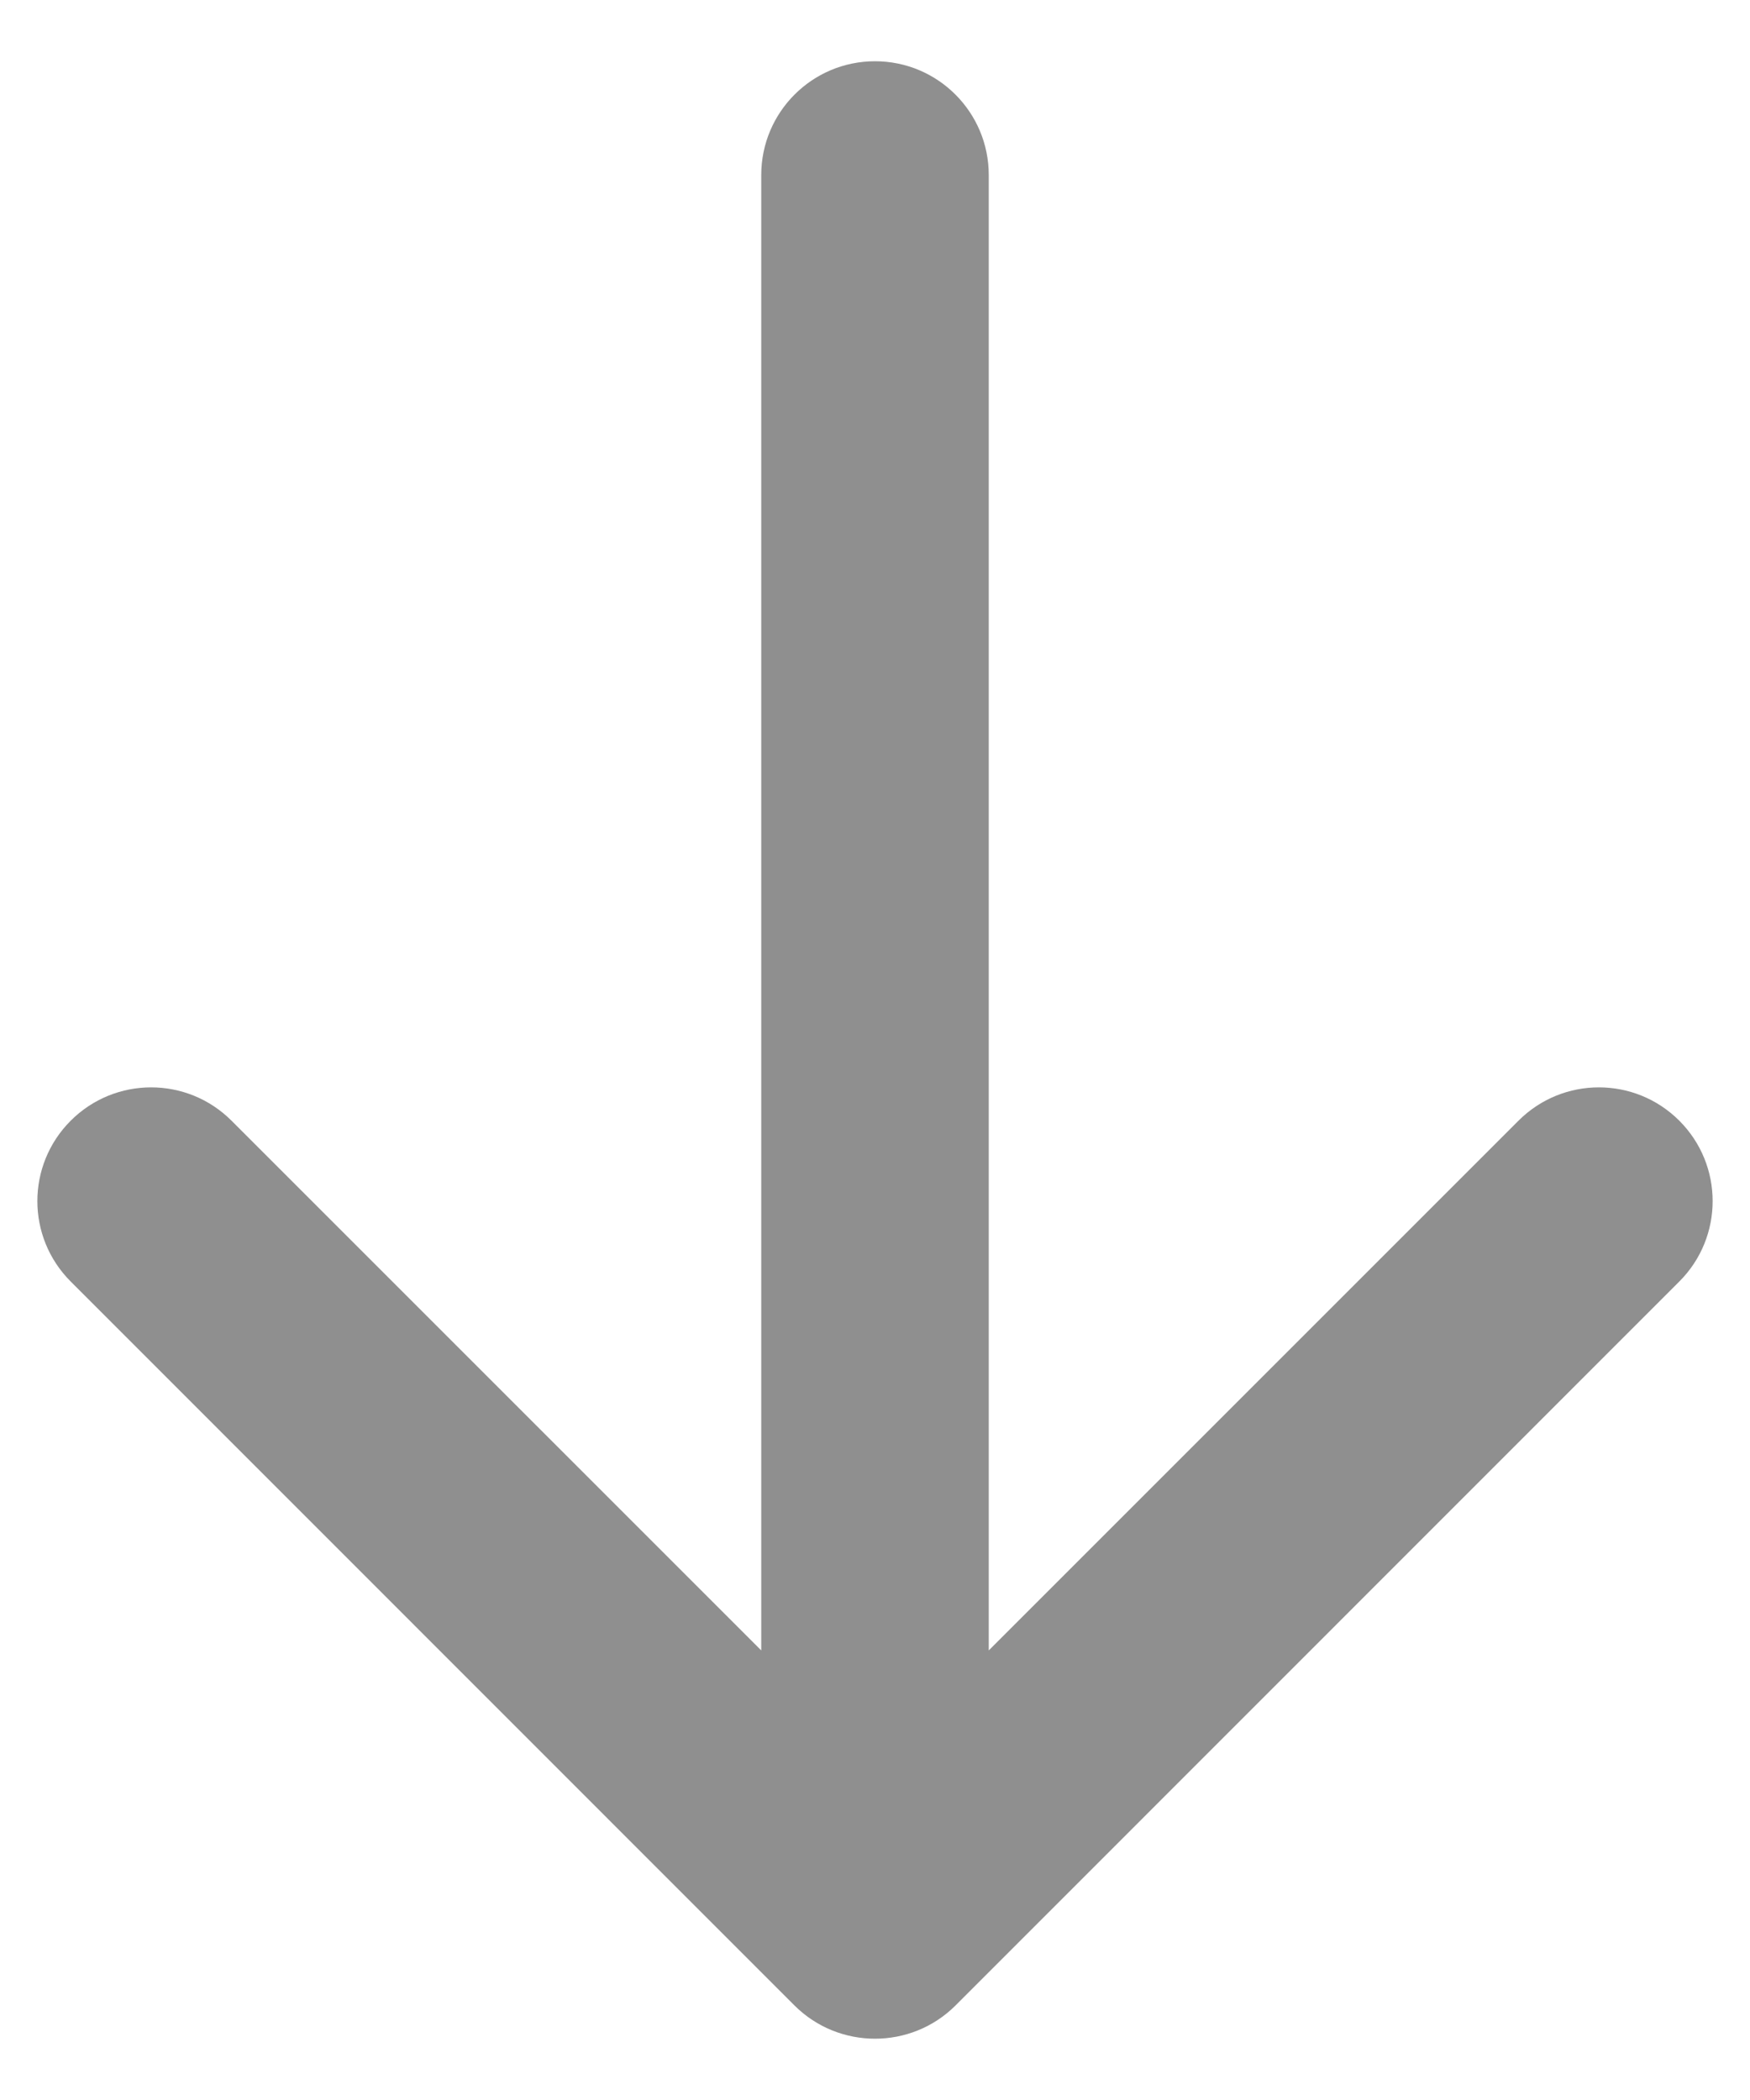 <svg width="10" height="12" viewBox="0 0 10 12" version="1.1" xmlns="http://www.w3.org/2000/svg" xmlns:xlink="http://www.w3.org/1999/xlink">
<title>Arrow</title>
<desc>Created using Figma</desc>
<g id="Canvas" transform="translate(57255 -23930)">
<g id="Arrow">
<use xlink:href="#path0_stroke" transform="matrix(6.12323e-17 1 -1 6.12323e-17 -57250 23931)" fill="#8F8F8F"/>
</g>
</g>
<defs>
<path id="path0_stroke" d="M 0 -0.65C -0.359 -0.65 -0.65 -0.359 -0.65 0C -0.65 0.359 -0.359 0.65 0 0.65L 0 -0.65ZM 10.46 0.46C 10.713 0.206 10.713 -0.206 10.46 -0.46L 6.323 -4.596C 6.069 -4.85 5.658 -4.85 5.404 -4.596C 5.15 -4.342 5.15 -3.931 5.404 -3.677L 9.081 0L 5.404 3.677C 5.15 3.931 5.15 4.342 5.404 4.596C 5.658 4.85 6.069 4.85 6.323 4.596L 10.46 0.46ZM 0 0.65L 10 0.65L 10 -0.65L 0 -0.65L 0 0.65Z"/>
</defs>
</svg>
